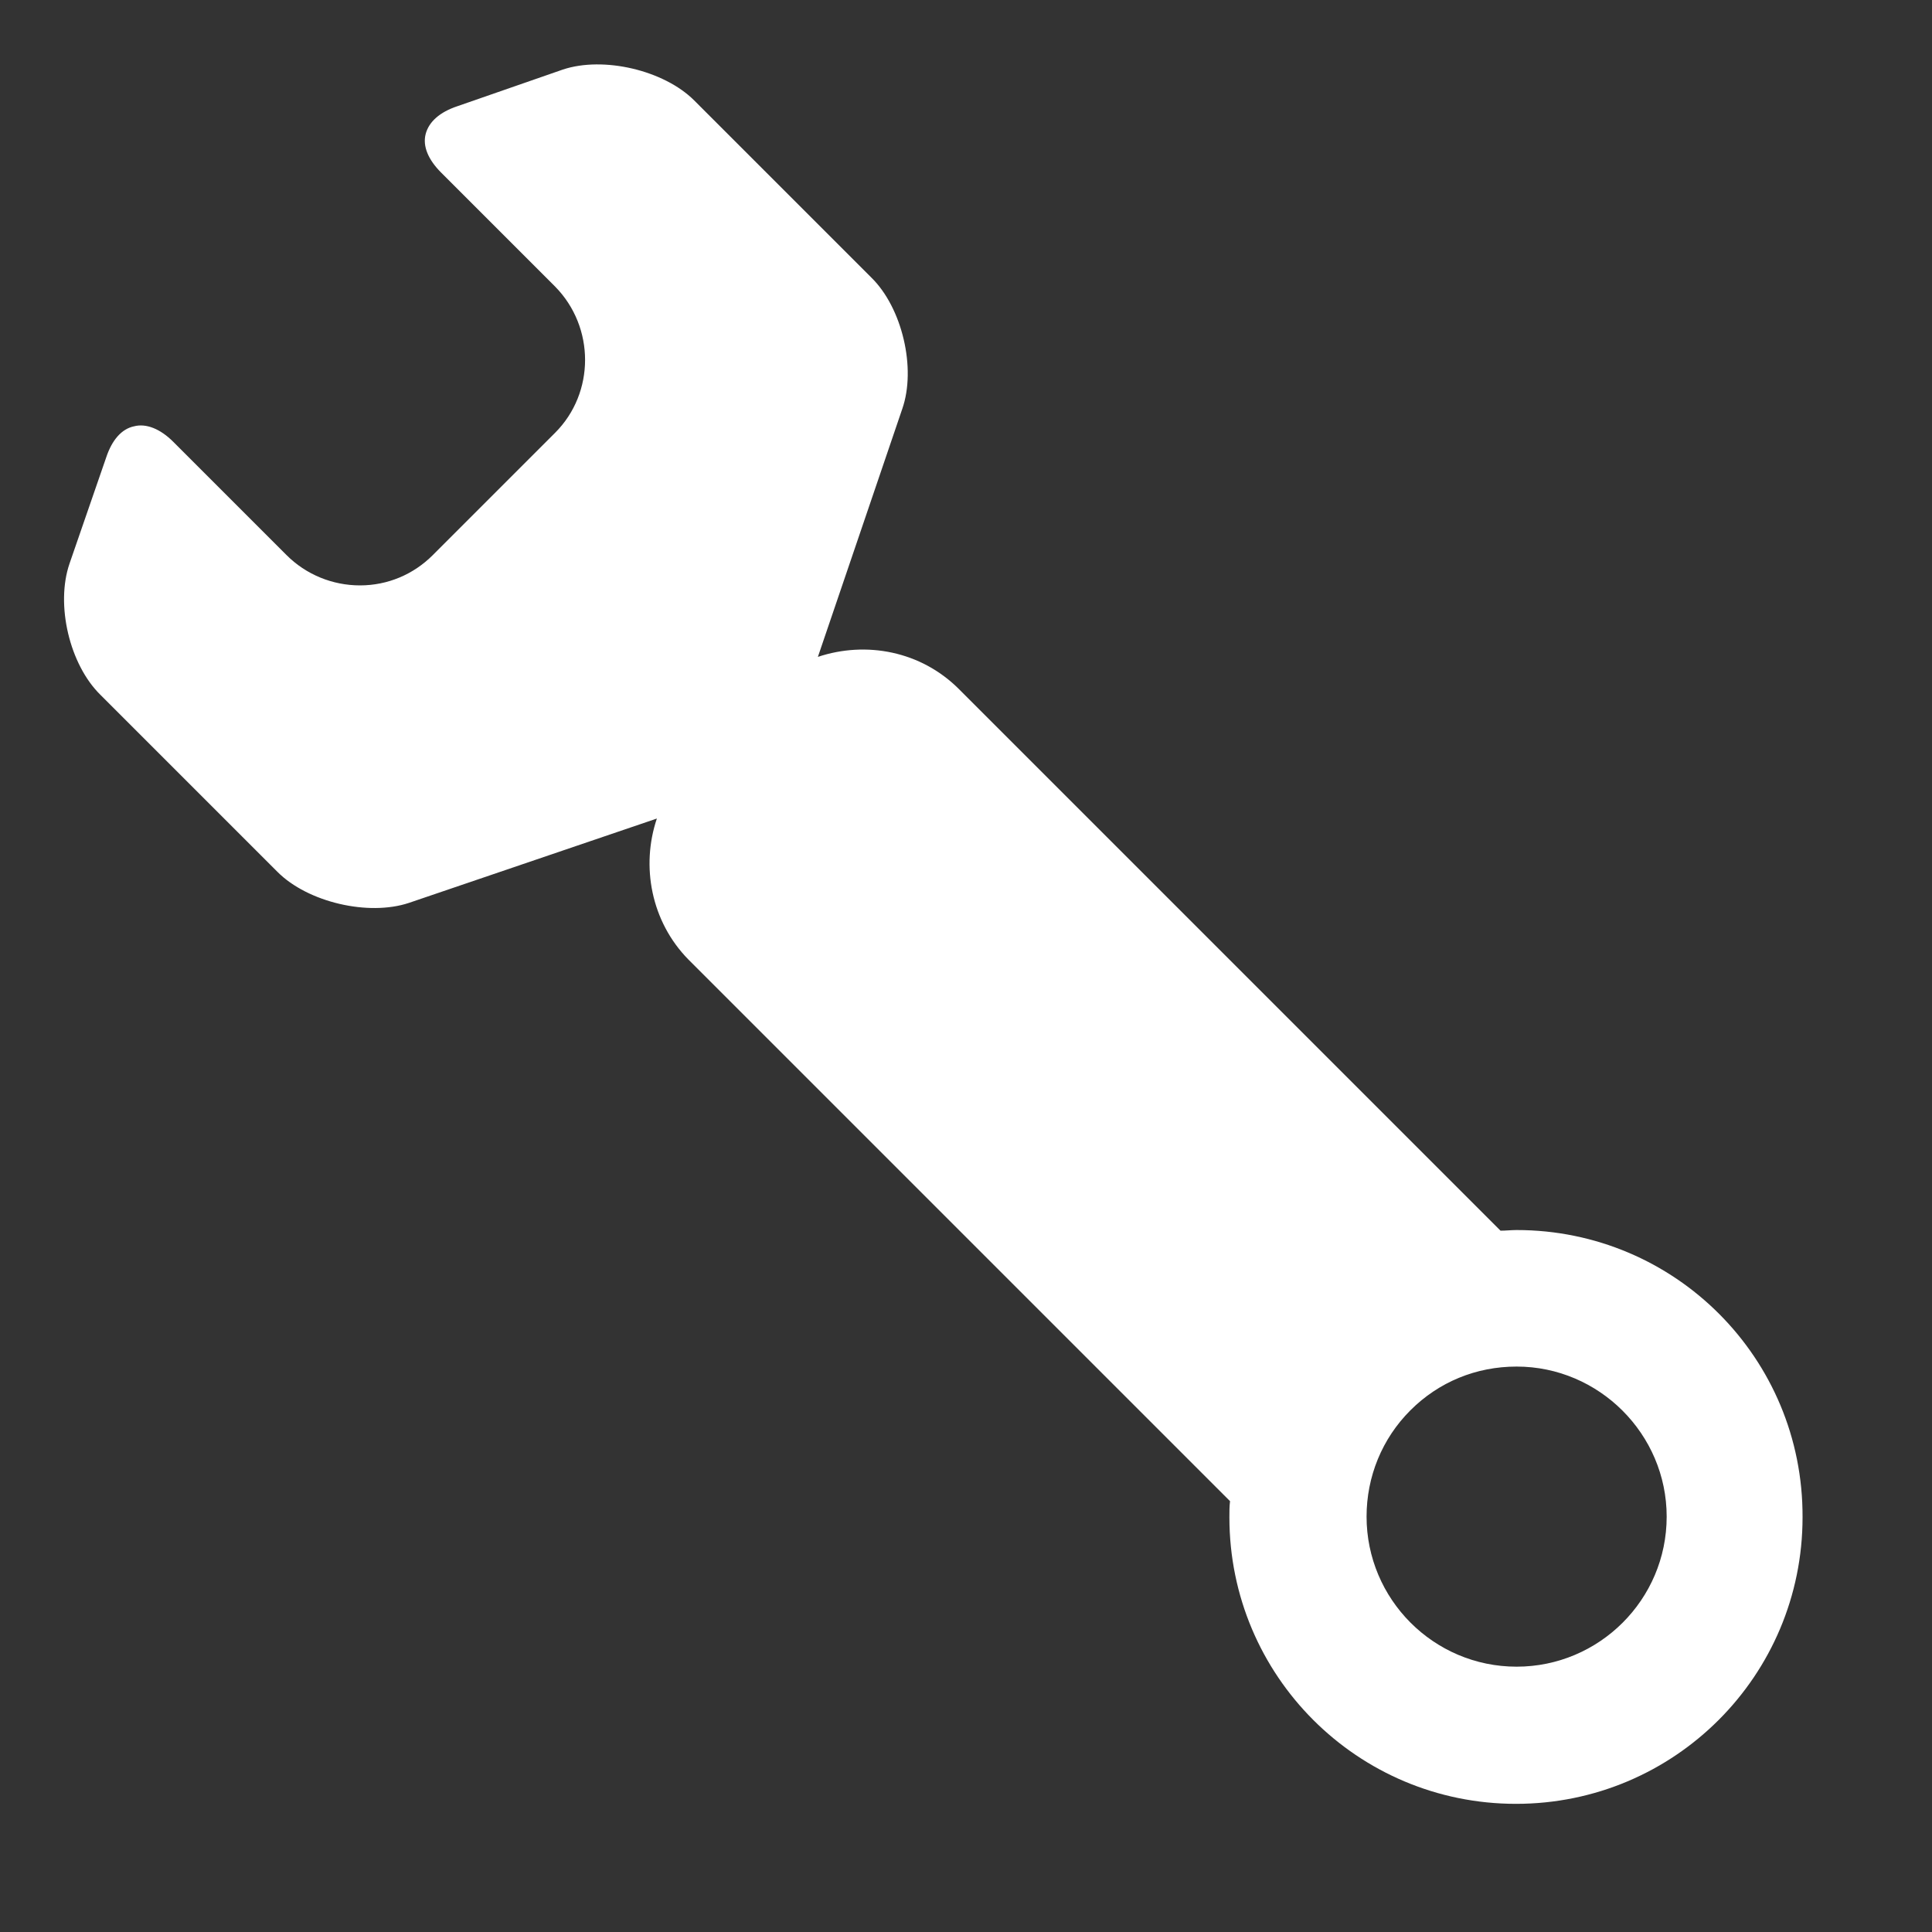 <?xml version="1.0" encoding="utf-8"?>
<!-- Generator: Adobe Illustrator 23.0.4, SVG Export Plug-In . SVG Version: 6.00 Build 0)  -->
<svg version="1.1" id="Layer_1" xmlns="http://www.w3.org/2000/svg" xmlns:xlink="http://www.w3.org/1999/xlink" x="0px" y="0px"
	 viewBox="0 0 30 30" style="enable-background:new 0 0 30 30;" xml:space="preserve">
<rect x="0" y="0" width="30" height="30" fill="#333333" stroke="none"/>
<style type="text/css">
	.st0{fill:#FFFFFF;}
</style>
<g id="Tools">
	<path class="st0" d="M23.55,19.1L23.55,19.1c-0.08,0-0.17,0.01-0.25,0.01l-8.41-8.41c-0.59-0.59-1.44-0.75-2.19-0.5l1.31-3.85
		c0.22-0.63,0-1.57-0.48-2.04l-2.75-2.75c-0.47-0.47-1.41-0.69-2.04-0.48L7.1,1.65C6.83,1.74,6.66,1.89,6.61,2.08
		c-0.05,0.19,0.04,0.4,0.24,0.6l1.77,1.77c0.62,0.63,0.62,1.65,0,2.27l-1.9,1.9c-0.3,0.3-0.7,0.47-1.13,0.47
		c-0.43,0-0.84-0.17-1.14-0.47L2.69,6.86c-0.2-0.2-0.42-0.29-0.61-0.24C1.89,6.66,1.74,6.83,1.65,7.1L1.08,8.75
		c-0.22,0.64,0,1.57,0.48,2.04l2.75,2.75c0.47,0.47,1.41,0.69,2.04,0.48l3.85-1.31c-0.25,0.74-0.09,1.6,0.49,2.19l8.41,8.41
		c-0.01,0.08-0.01,0.16-0.01,0.25c0,2.46,1.99,4.45,4.45,4.45c2.46,0,4.45-1.99,4.45-4.45C28,21.09,26.01,19.1,23.55,19.1z
		 M23.55,25.88c-1.29,0-2.33-1.05-2.33-2.33c0-0.62,0.24-1.21,0.68-1.65c0.44-0.44,1.02-0.68,1.65-0.68c1.28,0,2.33,1.05,2.33,2.33
		C25.88,24.84,24.83,25.88,23.55,25.88z"/>
</g>
</svg>
